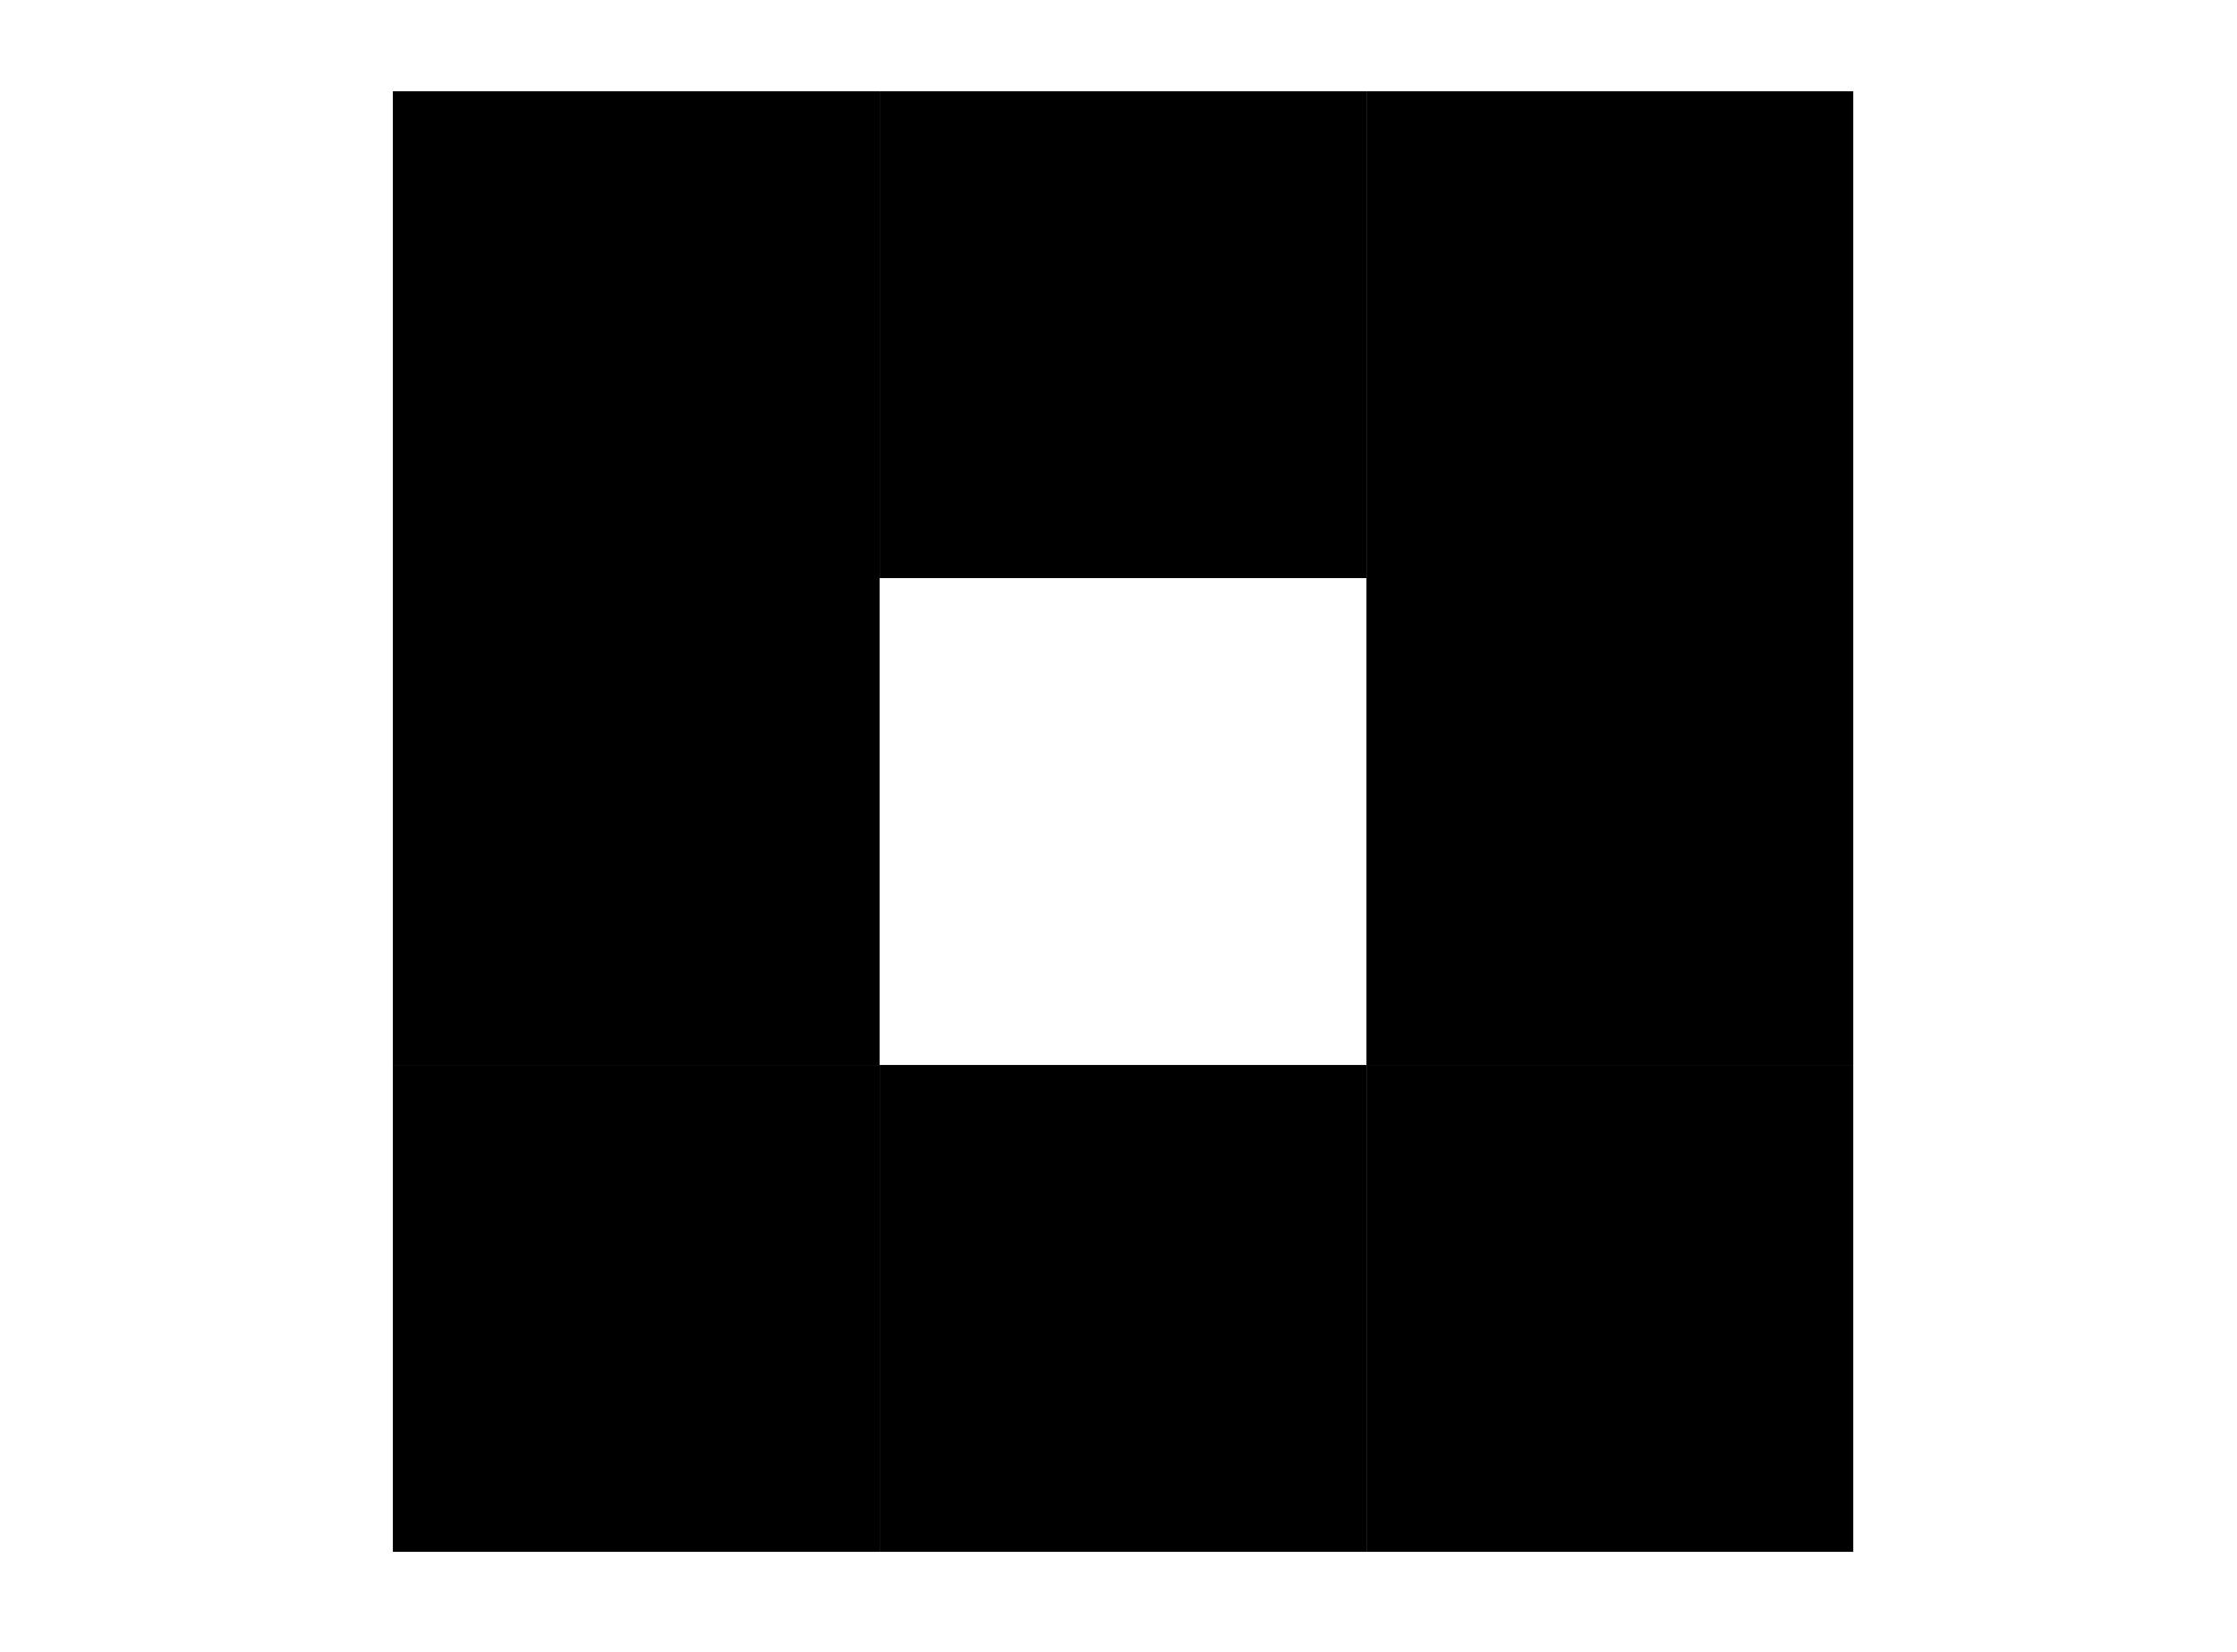<?xml version="1.0" encoding="UTF-8"?>
<svg xmlns="http://www.w3.org/2000/svg" xmlns:xlink="http://www.w3.org/1999/xlink" width="673pt" height="497pt" viewBox="0 0 673 497" version="1.1">
<g id="surface11">
<rect x="0" y="0" width="673" height="497" style="fill:rgb(100%,100%,100%);fill-opacity:1;stroke:none;"/>
<path style=" stroke:none;fill-rule:nonzero;fill:rgb(0%,0%,0%);fill-opacity:1;" d="M 264.641 466.812 L 118.188 466.812 L 118.188 320.359 L 264.641 320.359 Z M 264.641 466.812 "/>
<path style=" stroke:none;fill-rule:nonzero;fill:rgb(0%,0%,0%);fill-opacity:1;" d="M 264.641 320.359 L 118.188 320.359 L 118.188 173.902 L 264.641 173.902 Z M 264.641 320.359 "/>
<path style=" stroke:none;fill-rule:nonzero;fill:rgb(0%,0%,0%);fill-opacity:1;" d="M 264.641 173.902 L 118.188 173.902 L 118.188 27.449 L 264.641 27.449 Z M 264.641 173.902 "/>
<path style=" stroke:none;fill-rule:nonzero;fill:rgb(0%,0%,0%);fill-opacity:1;" d="M 411.098 466.812 L 264.641 466.812 L 264.641 320.359 L 411.098 320.359 Z M 411.098 466.812 "/>
<path style=" stroke:none;fill-rule:nonzero;fill:rgb(0%,0%,0%);fill-opacity:1;" d="M 411.098 173.902 L 264.641 173.902 L 264.641 27.449 L 411.098 27.449 Z M 411.098 173.902 "/>
<path style=" stroke:none;fill-rule:nonzero;fill:rgb(0%,0%,0%);fill-opacity:1;" d="M 557.551 466.812 L 411.098 466.812 L 411.098 320.359 L 557.551 320.359 Z M 557.551 466.812 "/>
<path style=" stroke:none;fill-rule:nonzero;fill:rgb(0%,0%,0%);fill-opacity:1;" d="M 557.551 320.359 L 411.098 320.359 L 411.098 173.902 L 557.551 173.902 Z M 557.551 320.359 "/>
<path style=" stroke:none;fill-rule:nonzero;fill:rgb(0%,0%,0%);fill-opacity:1;" d="M 557.551 173.902 L 411.098 173.902 L 411.098 27.449 L 557.551 27.449 Z M 557.551 173.902 "/>
</g>
</svg>
